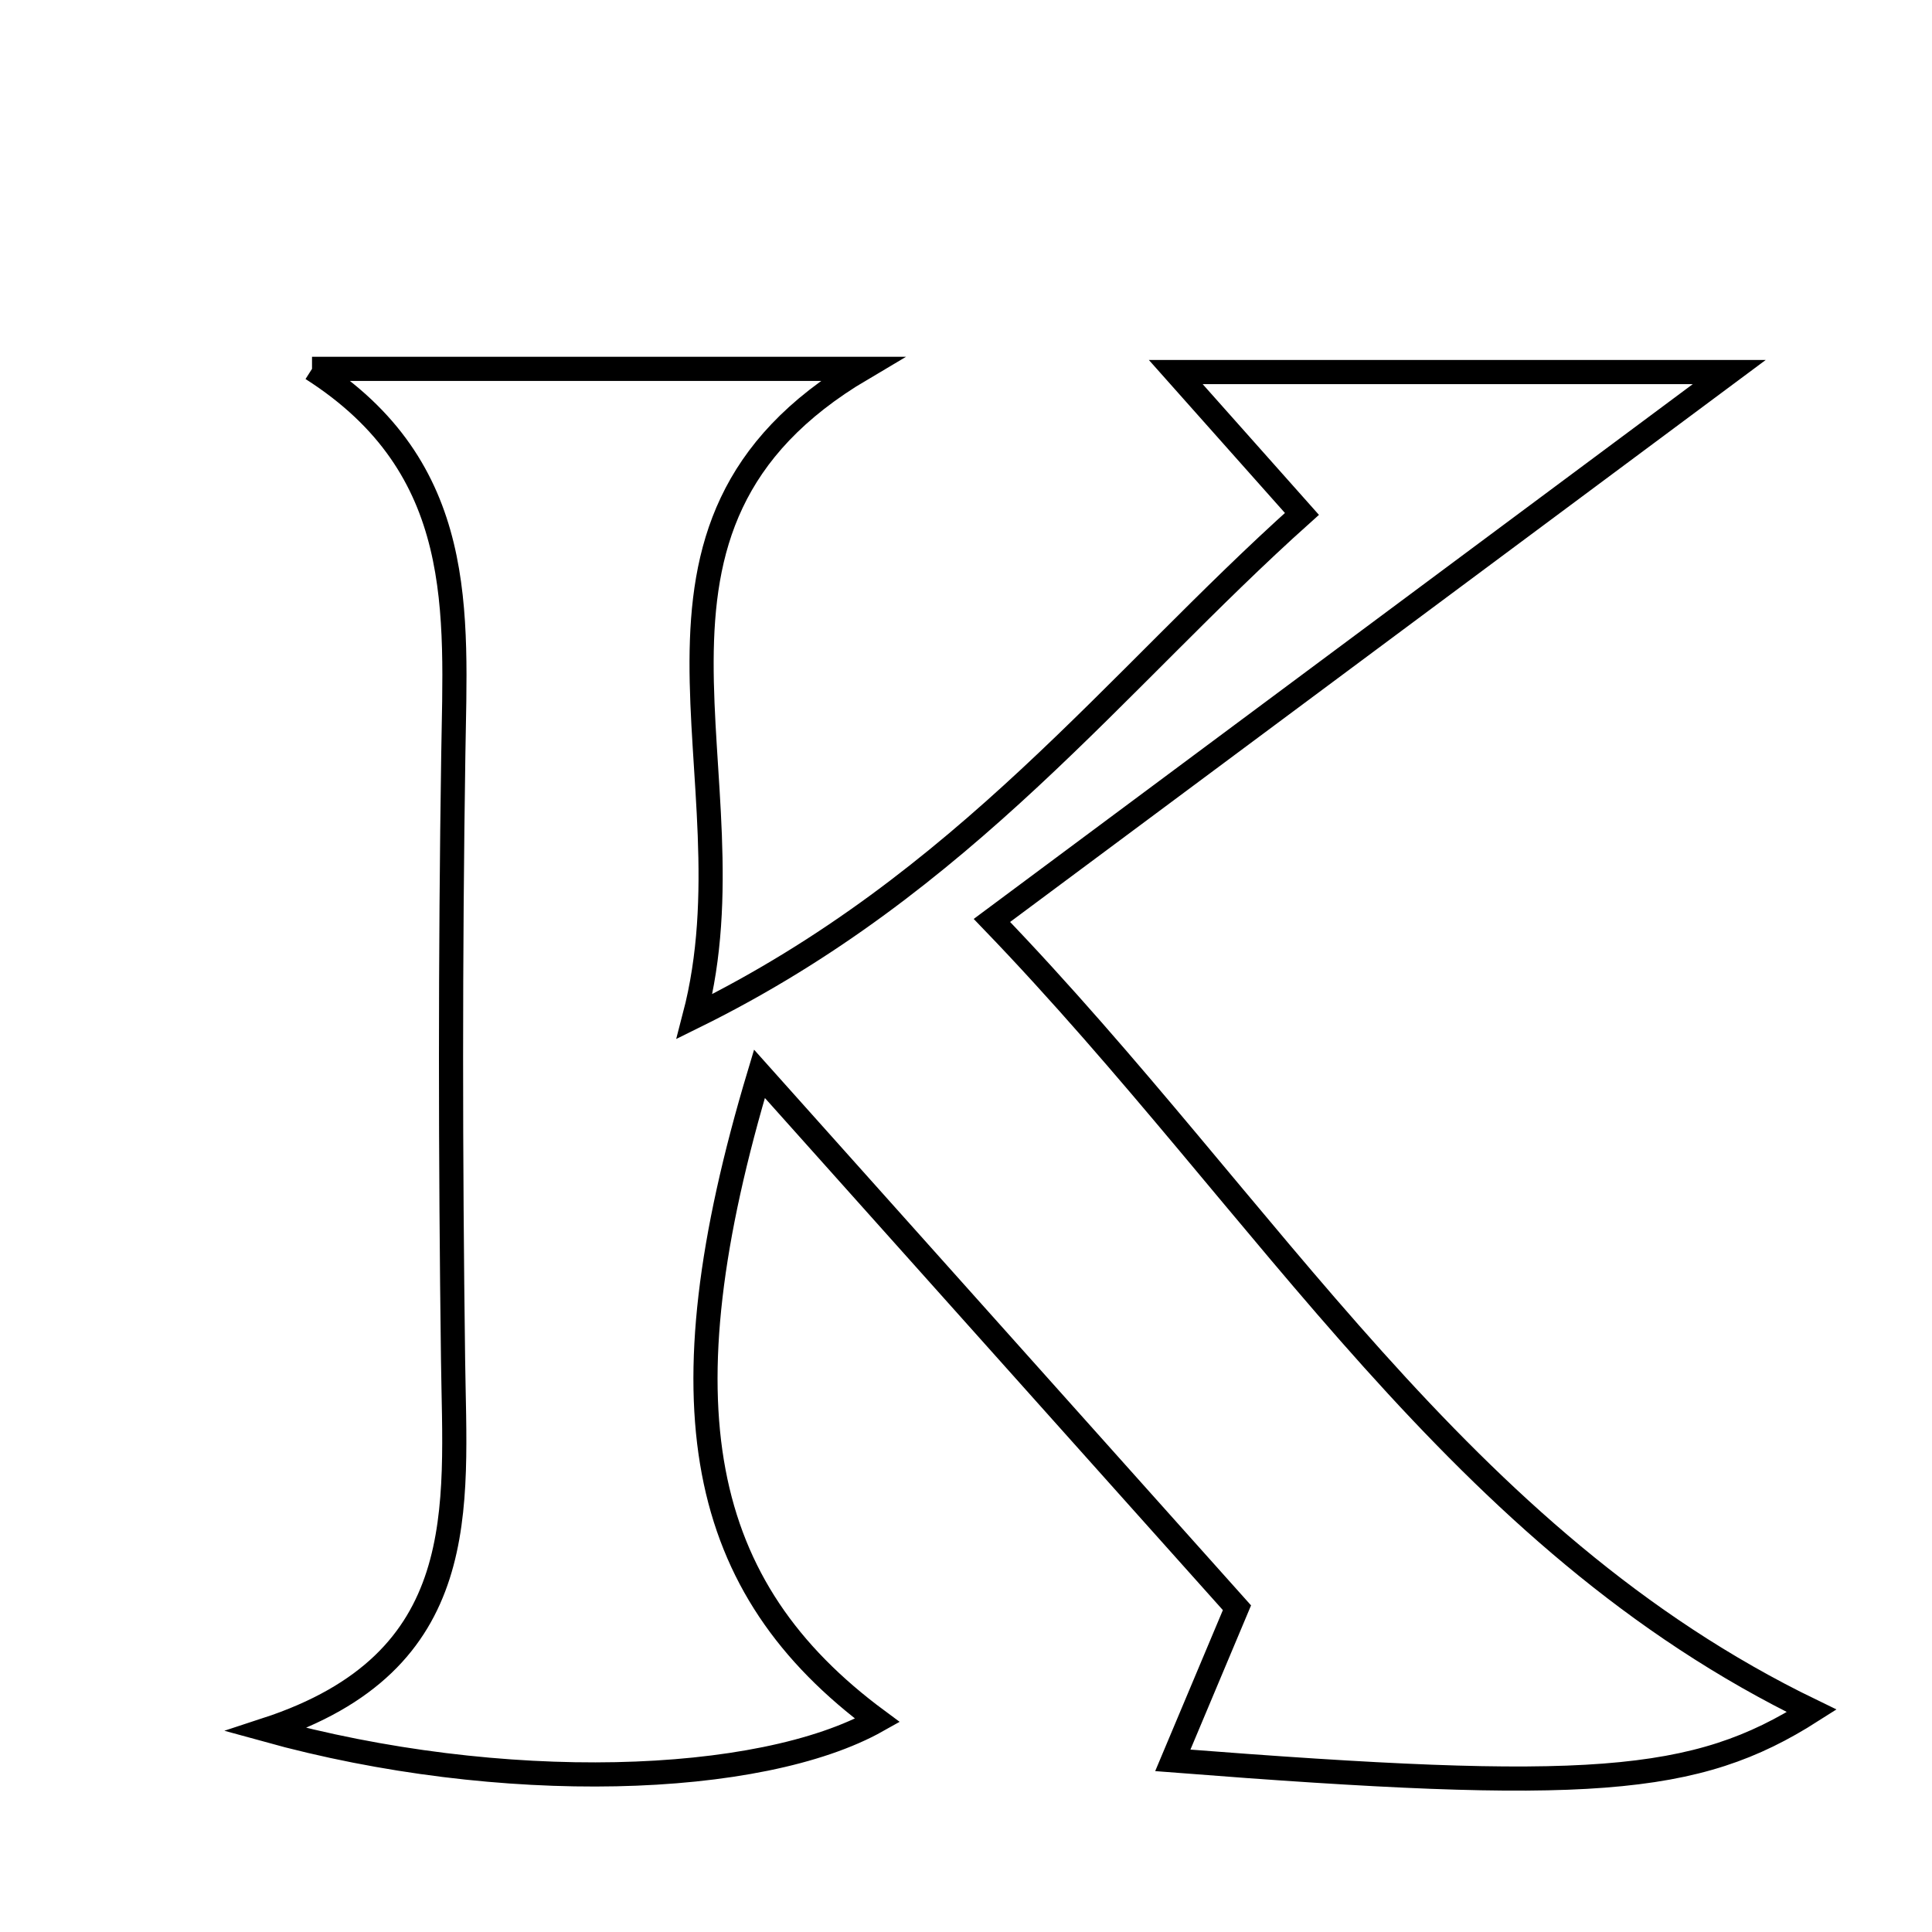 <svg xmlns="http://www.w3.org/2000/svg" viewBox="0.0 0.0 24.0 24.0" height="200px" width="200px"><path fill="none" stroke="black" stroke-width=".3" stroke-opacity="1.0"  filling="0" d="M3.876 4.582 C6.153 4.582 8.43 4.582 10.707 4.582 C7.38 6.549 9.416 9.613 8.628 12.627 C11.987 10.971 13.856 8.459 16.173 6.384 C15.698 5.85 15.322 5.427 14.606 4.622 C17.189 4.622 19.338 4.622 21.481 4.622 C18.562 6.793 15.572 9.017 12.322 11.434 C15.777 15.02 18.105 19.123 22.506 21.253 C21.06 22.175 19.72 22.271 14.569 21.868 C14.834 21.238 15.072 20.672 15.366 19.972 C13.451 17.83 11.517 15.668 9.434 13.339 C8.195 17.463 8.668 19.721 10.9 21.372 C9.444 22.191 6.226 22.296 3.306 21.488 C5.886 20.644 5.651 18.738 5.628 16.886 C5.595 14.384 5.593 11.88 5.631 9.378 C5.658 7.605 5.814 5.818 3.876 4.582"></path></svg>